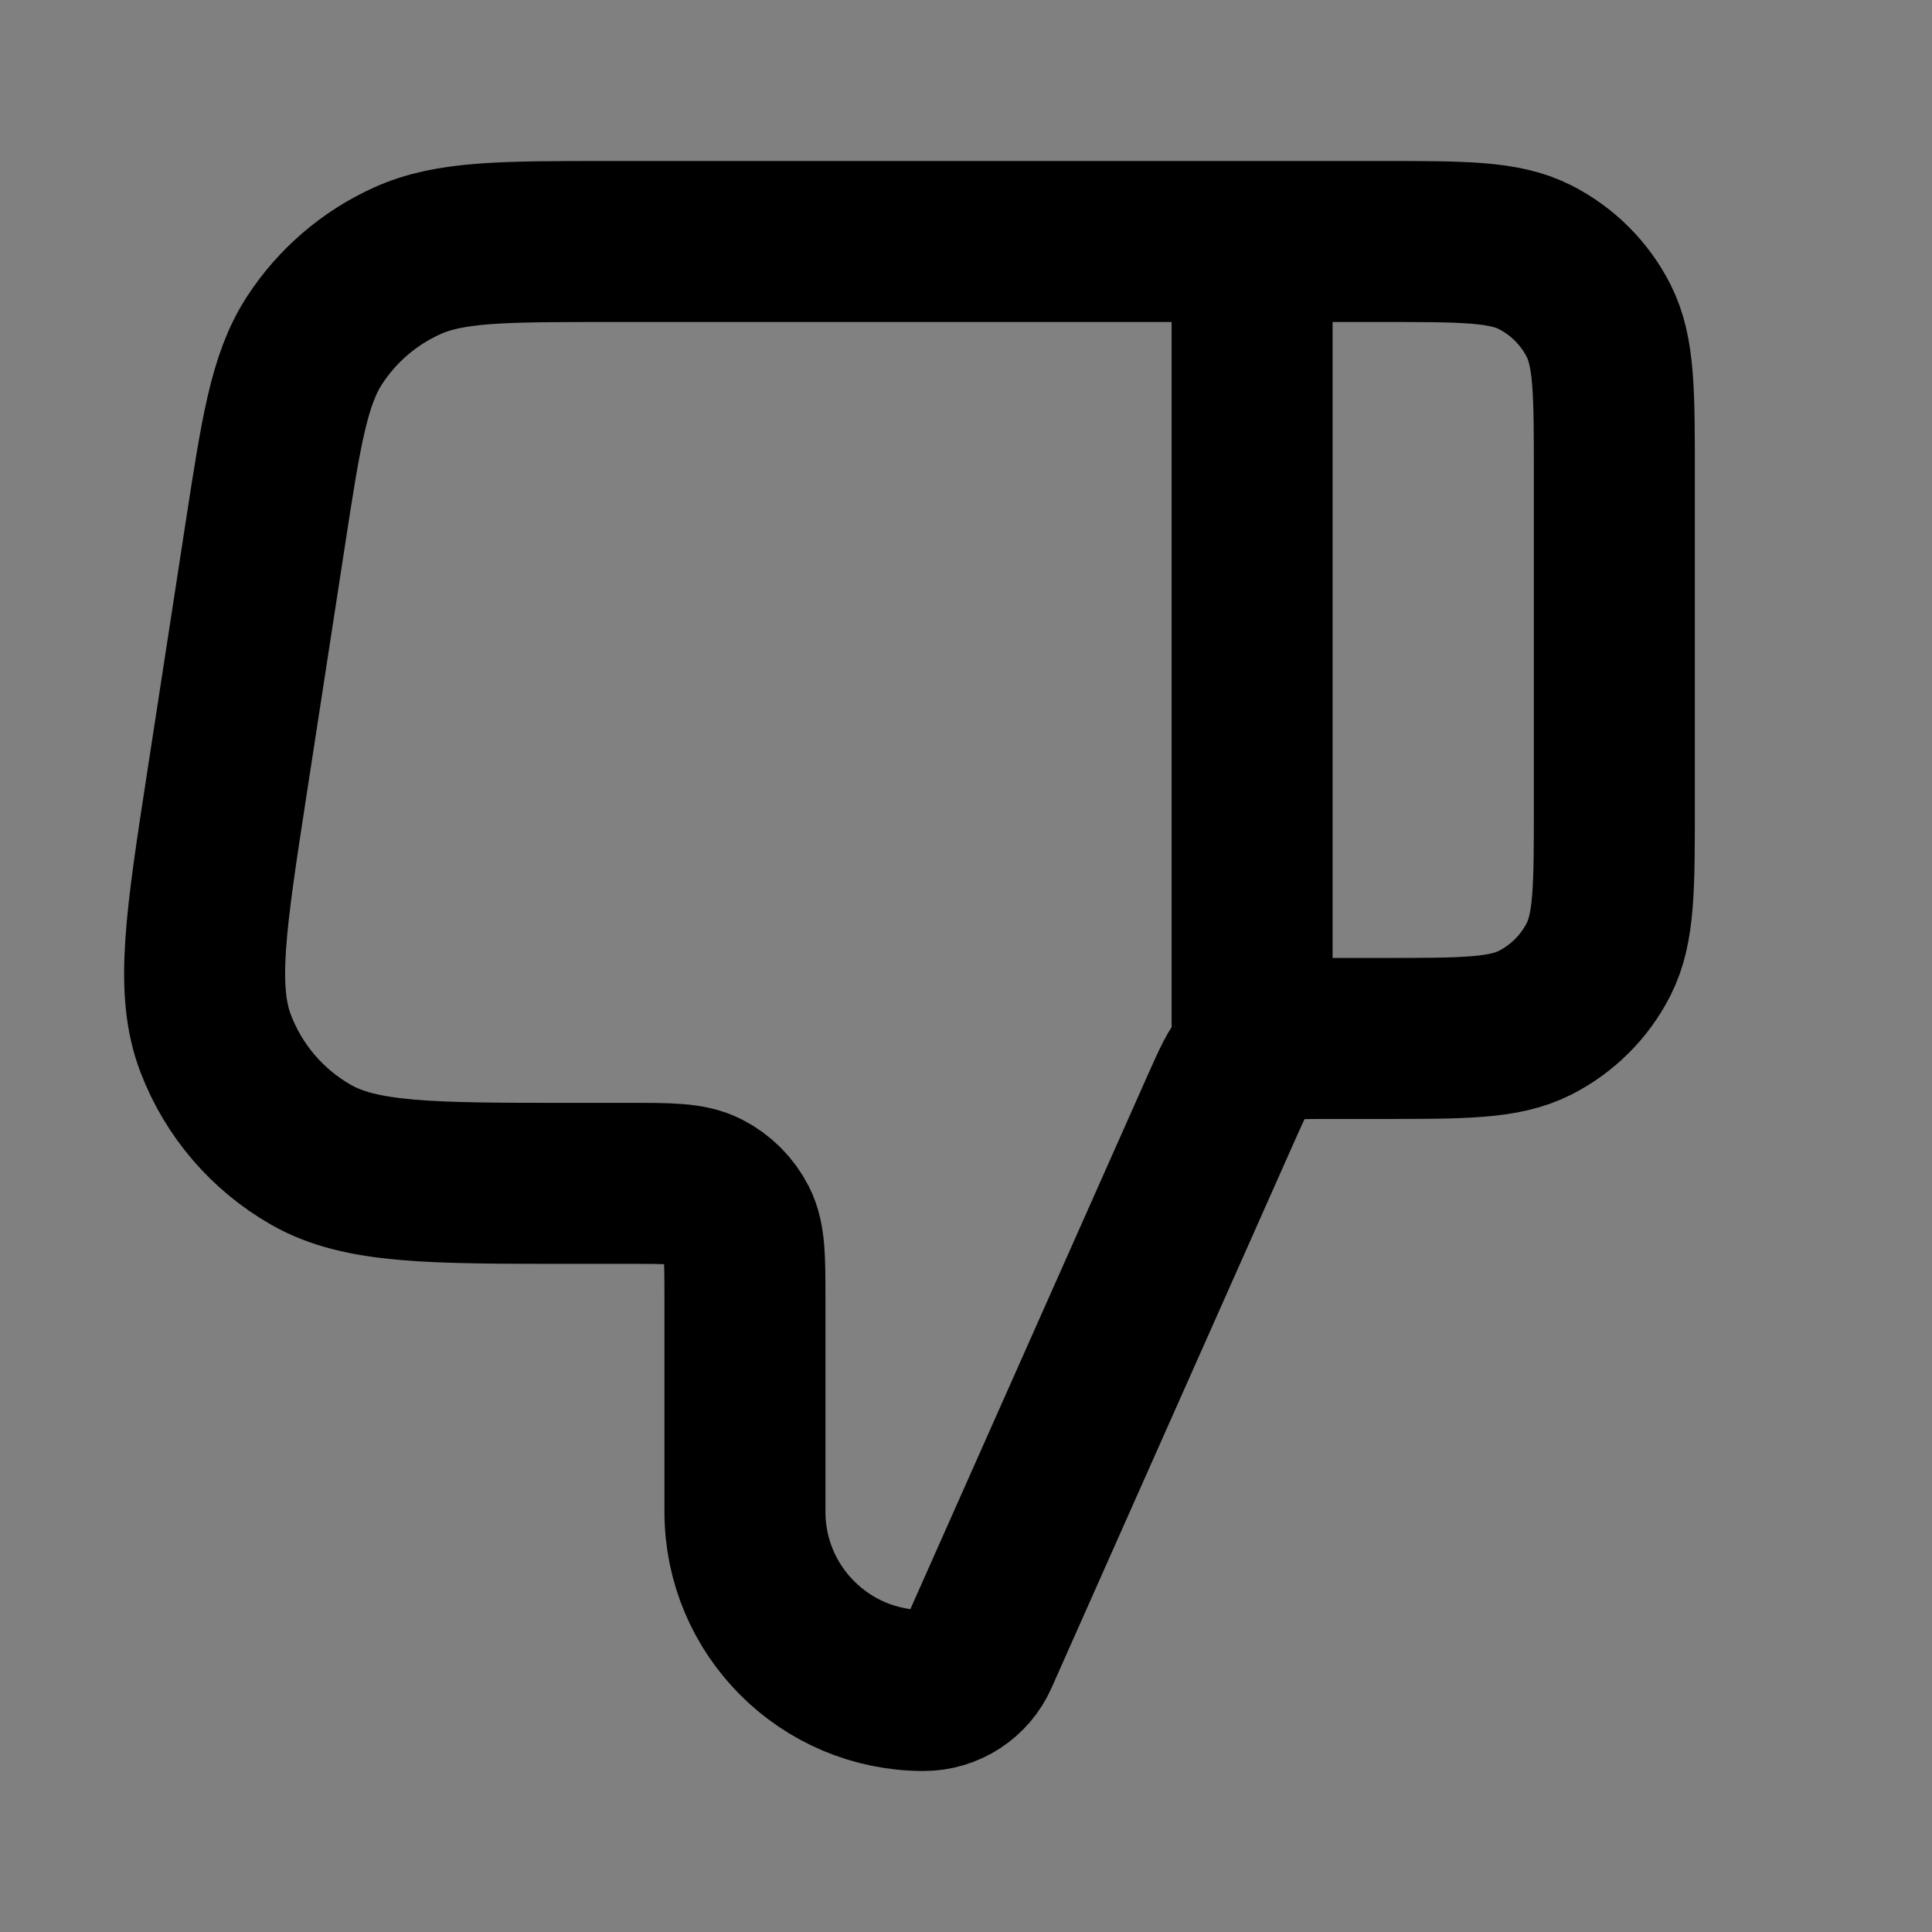 <svg width="24" height="24" viewBox="0 0 24 24" fill="none" xmlns="http://www.w3.org/2000/svg">
<rect x="0" y="0" width="24" height="24" fill="#808080" stroke="none"/>
<path d="M3.291 6.663C3.491 5.363 3.591 4.713 3.909 4.225C4.19 3.794 4.588 3.453 5.056 3.241C5.587 3 6.245 3 7.56 3H17.174C18.182 3 18.686 3 19.071 3.196C19.41 3.369 19.686 3.644 19.858 3.983C20.054 4.368 20.054 4.872 20.054 5.88V10.02C20.054 11.028 20.054 11.532 19.858 11.917C19.686 12.256 19.41 12.531 19.071 12.704C18.686 12.9 18.182 12.9 17.174 12.9H16.49C16.151 12.9 15.982 12.9 15.834 12.953C15.703 13 15.585 13.077 15.489 13.177C15.38 13.291 15.312 13.446 15.174 13.755L12.149 20.561C12.031 20.828 11.766 21 11.473 21C10.248 21 9.254 20.006 9.254 18.781V16.14C9.254 15.636 9.254 15.384 9.156 15.191C9.07 15.022 8.932 14.884 8.763 14.798C8.57 14.7 8.318 14.7 7.814 14.7H7.09C5.355 14.7 4.487 14.7 3.867 14.347C3.322 14.037 2.902 13.548 2.679 12.962C2.424 12.295 2.556 11.438 2.82 9.723L3.291 6.663Z" fill="white" fill-opacity="0.01"/>
<path d="M15.554 3V12.9M20.054 10.02V5.88C20.054 4.872 20.054 4.368 19.858 3.983C19.686 3.644 19.41 3.369 19.071 3.196C18.686 3 18.182 3 17.174 3H7.56C6.245 3 5.587 3 5.056 3.241C4.588 3.453 4.19 3.794 3.909 4.225C3.591 4.713 3.491 5.363 3.291 6.663L2.82 9.723C2.556 11.438 2.424 12.295 2.679 12.962C2.902 13.548 3.322 14.037 3.867 14.347C4.487 14.7 5.355 14.7 7.09 14.7H7.814C8.318 14.7 8.57 14.7 8.763 14.798C8.932 14.884 9.07 15.022 9.156 15.191C9.254 15.384 9.254 15.636 9.254 16.14V18.781C9.254 20.006 10.248 21 11.473 21C11.766 21 12.031 20.828 12.149 20.561L15.174 13.755C15.312 13.446 15.38 13.291 15.489 13.177C15.585 13.077 15.703 13 15.834 12.953C15.982 12.9 16.151 12.9 16.49 12.9H17.174C18.182 12.9 18.686 12.9 19.071 12.704C19.41 12.531 19.686 12.256 19.858 11.917C20.054 11.532 20.054 11.028 20.054 10.02Z" stroke="current" stroke-width="2" stroke-linecap="round" stroke-linejoin="round"/>
</svg>
